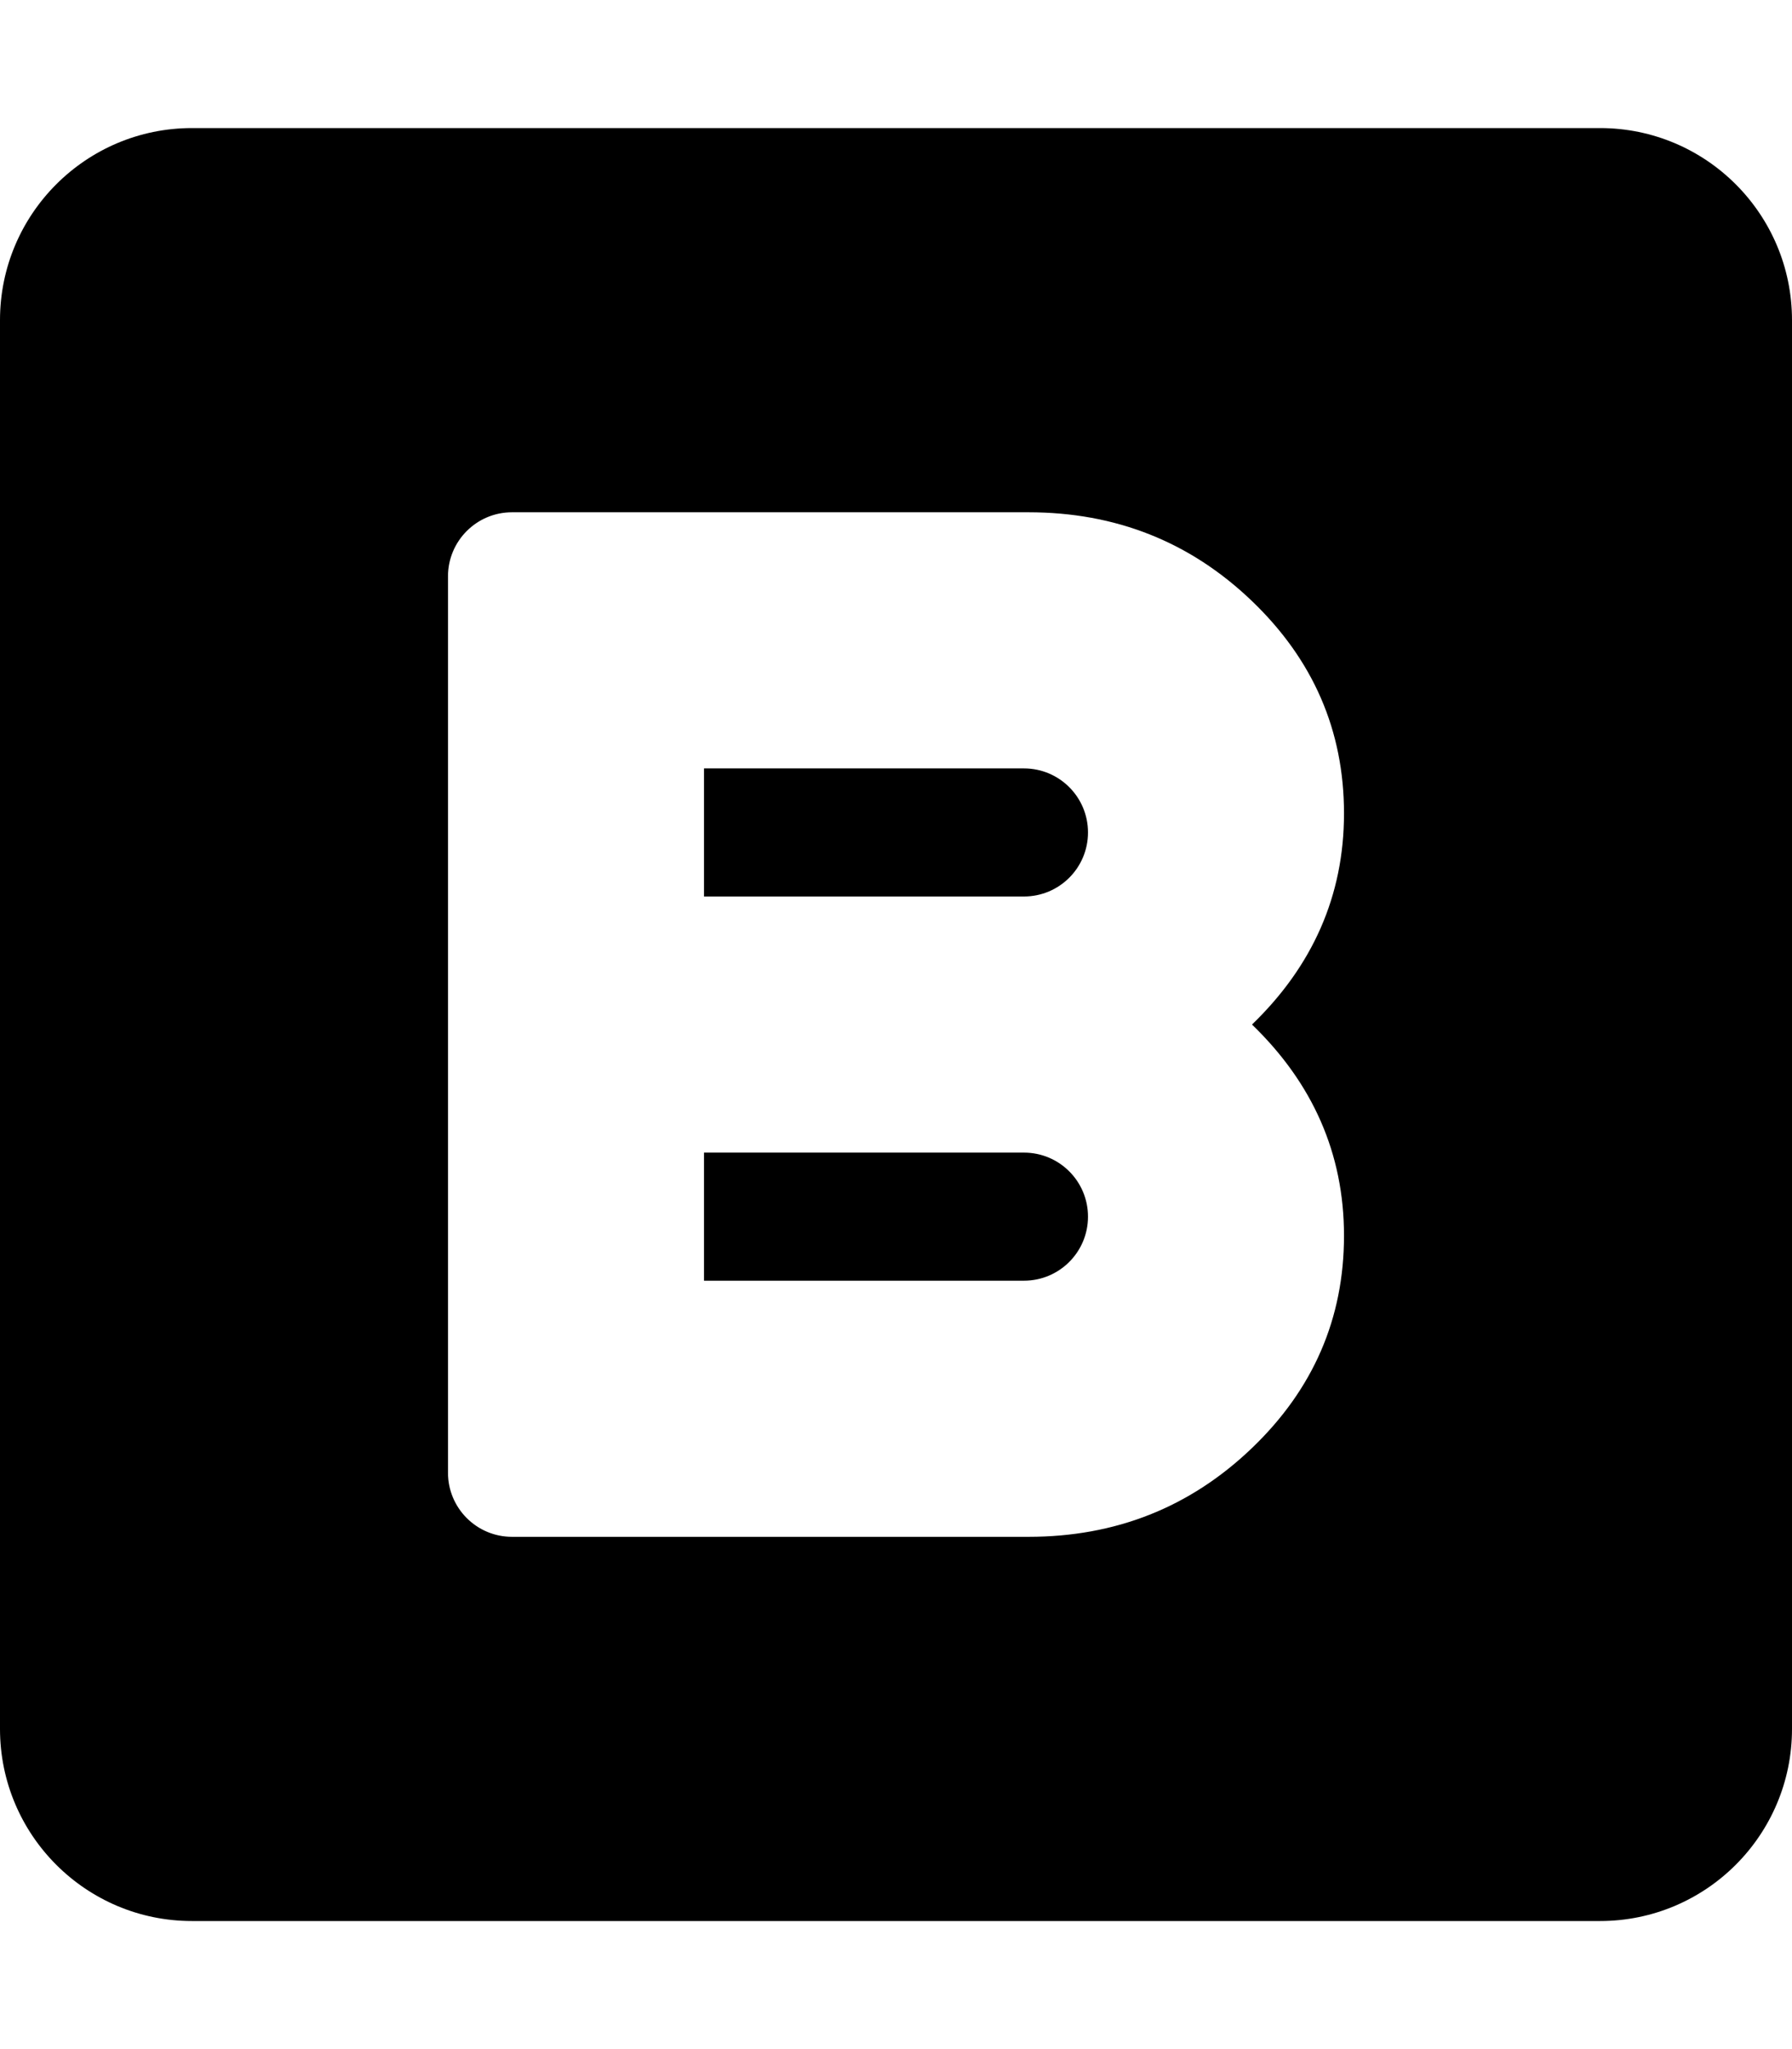 <svg width="448" height="512" viewBox="0 0 448 512" version="1.1" xmlns="http://www.w3.org/2000/svg"><path fill="currentColor" d="M176 224V192H256C264.837 192 272 199.163 272 208C272 216.837 264.837 224 256 224H176Z M176 320V288H256C264.837 288 272 295.163 272 304C272 312.837 264.837 320 256 320H176Z M48 32C21.49 32 0 53.49 0 80V432C0 458.51 21.49 480 48 480H400C426.51 480 448 458.51 448 432V80C448 53.49 426.51 32 400 32H48ZM112 144C112 135.163 119.163 128 128 128H257.111C278.889 128 297.481 135.361 312.889 150.084C328.296 164.806 336 182.53 336 203.256C336 223.839 328.111 241.42 313 256C328.111 270.58 336 288.161 336 308.744C336 329.47 328.296 347.194 312.889 361.916C297.481 376.639 278.889 384 257.111 384L128 384C119.163 384 112 376.837 112 368V144Z"></path></svg>